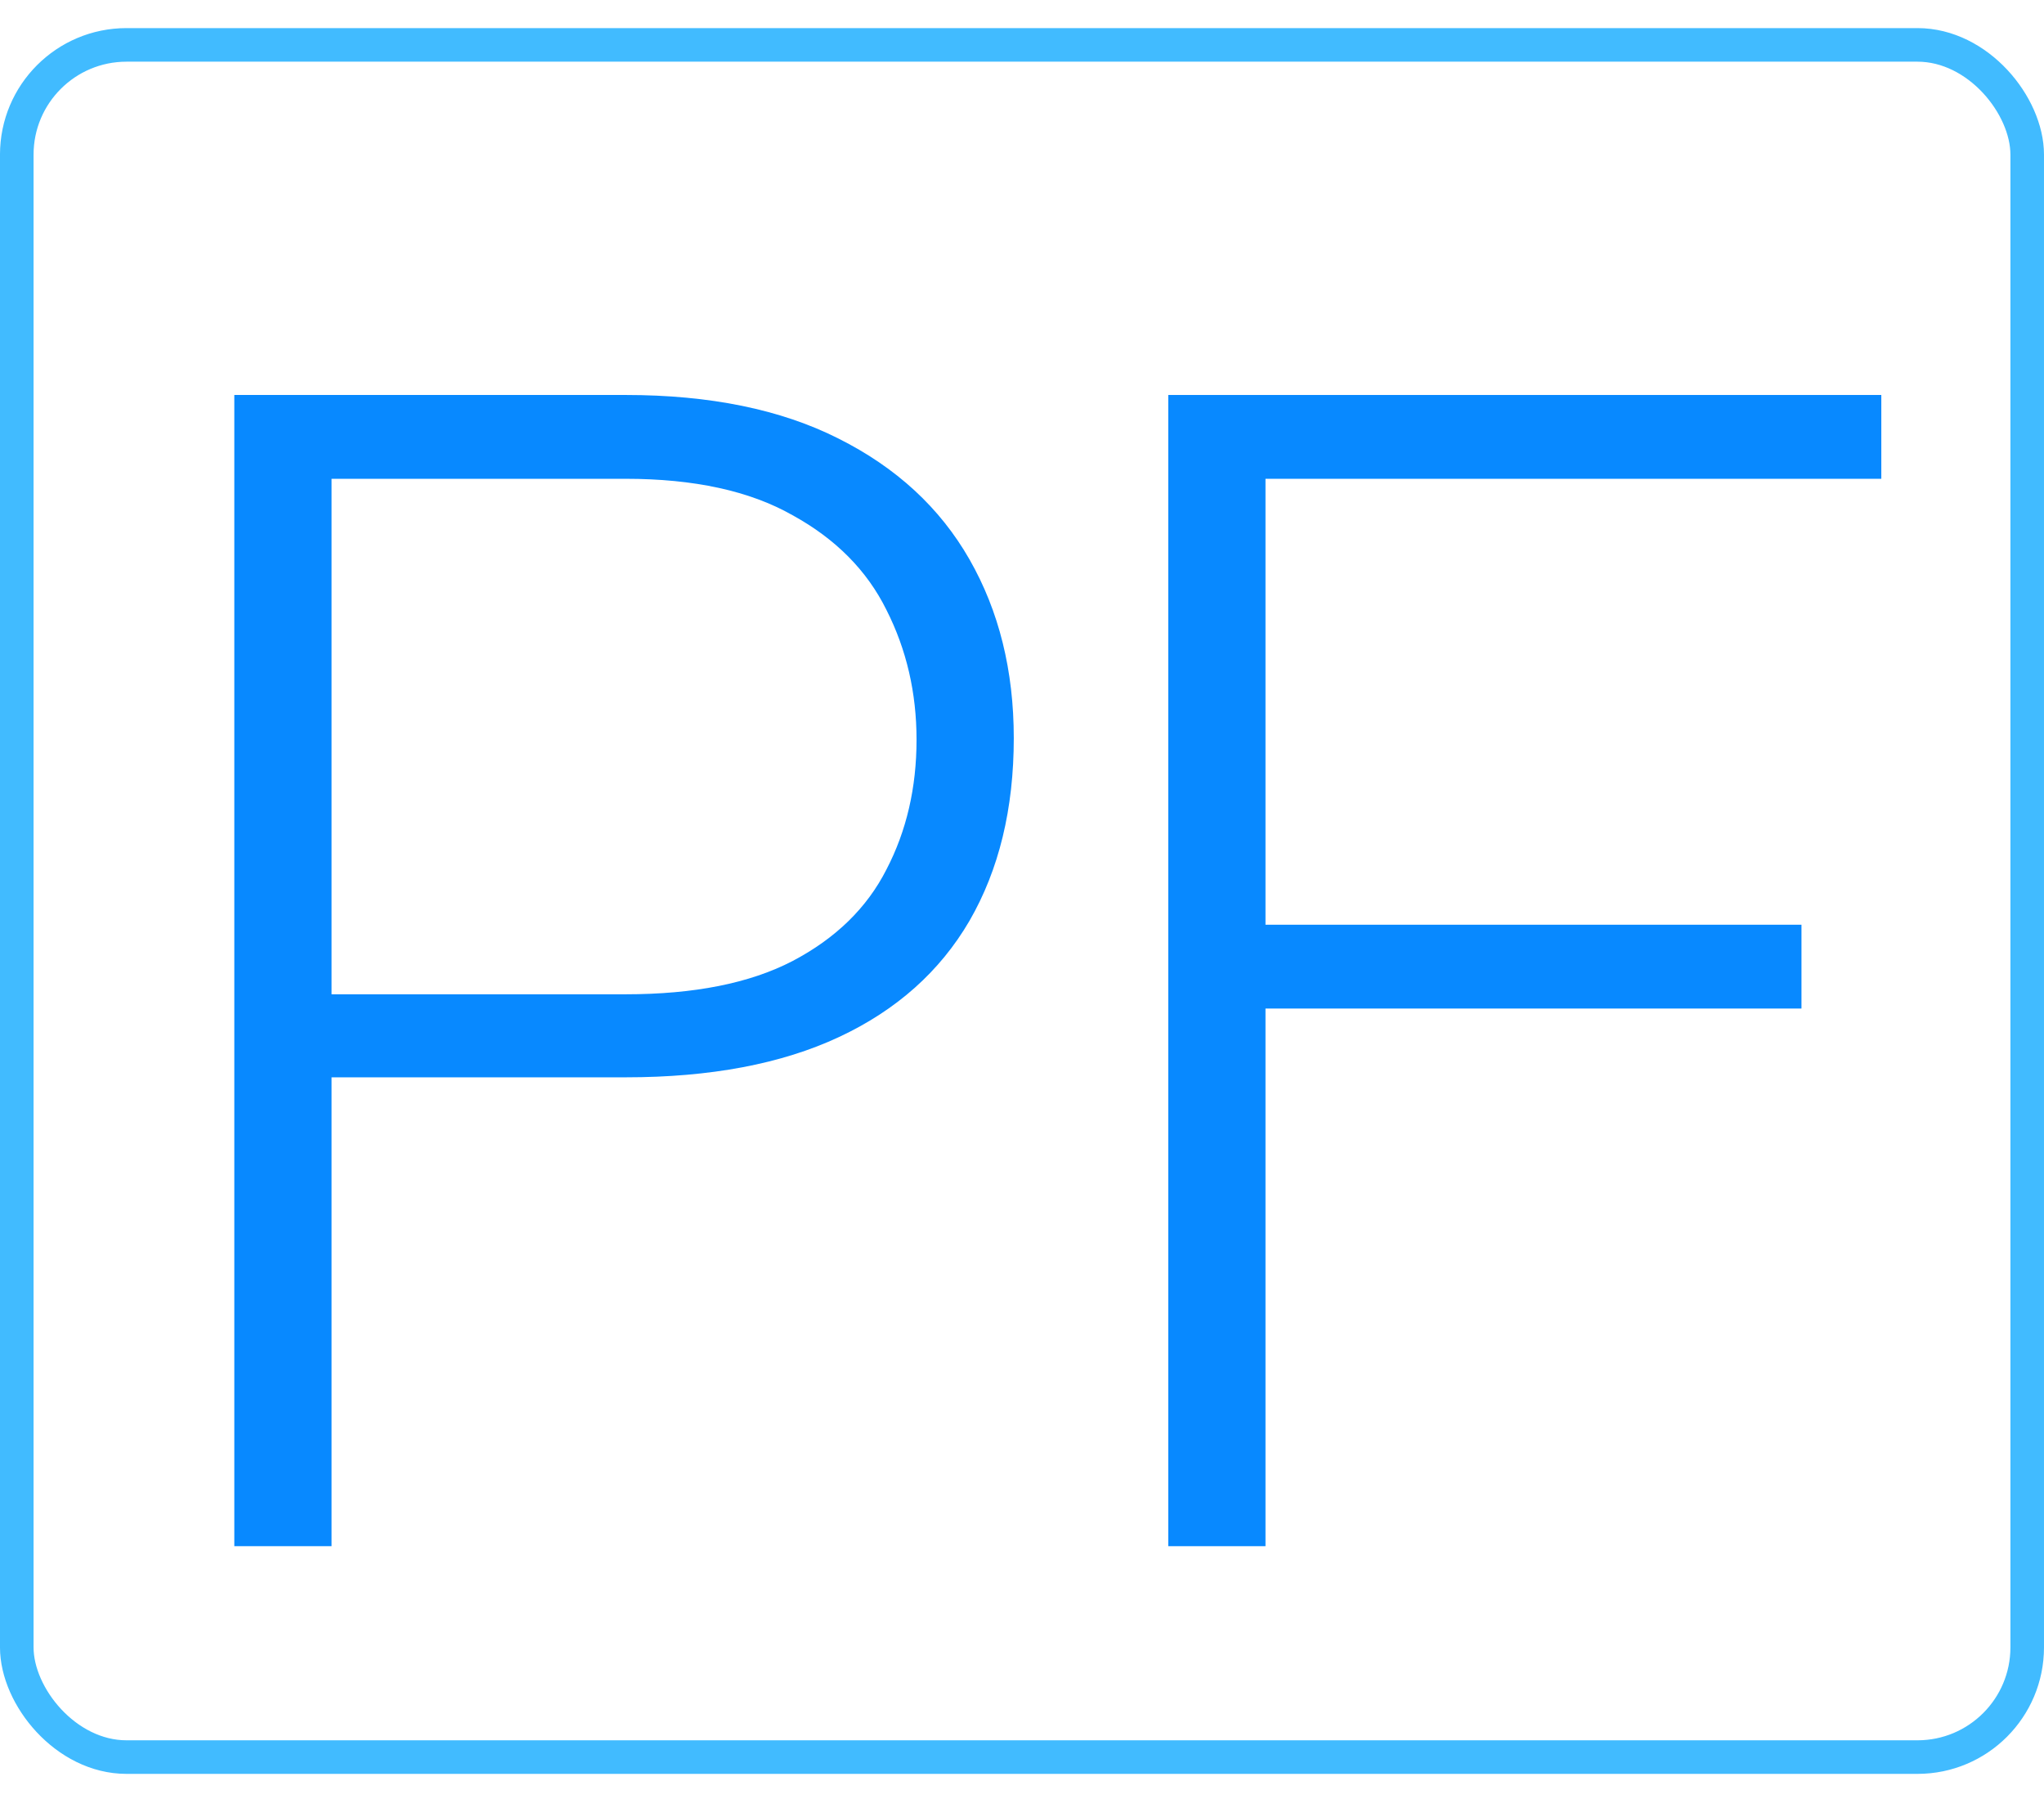 <svg width="90" height="80" viewBox="0 0 101 87" fill="none" xmlns="http://www.w3.org/2000/svg">
<rect x="0.829" y="0.829" width="99.341" height="84.591" rx="5.421" fill="white" stroke="#41BBFF" stroke-width="1.659"/>
<g filter="url(#filter0_d_348_4)">
<path d="M30.914 46.836H14.703V42.734H30.914C34.3 42.734 37.047 42.188 39.156 41.094C41.292 39.974 42.841 38.464 43.805 36.562C44.794 34.661 45.289 32.526 45.289 30.156C45.289 27.838 44.794 25.703 43.805 23.75C42.841 21.797 41.292 20.234 39.156 19.062C37.047 17.865 34.3 17.266 30.914 17.266H16.383V70H11.578V13.125H30.914C35.081 13.125 38.583 13.841 41.422 15.273C44.286 16.706 46.448 18.698 47.906 21.25C49.365 23.802 50.094 26.745 50.094 30.078C50.094 33.568 49.365 36.575 47.906 39.102C46.448 41.602 44.3 43.516 41.461 44.844C38.622 46.172 35.107 46.836 30.914 46.836Z" fill="#0889FF"/>
</g>
<g filter="url(#filter1_d_348_4)">
<path d="M62.531 13.125V70H57.727V13.125H62.531ZM89.016 39.297V43.438H60.93V39.297H89.016ZM92.961 13.125V17.266H60.93V13.125H92.961Z" fill="#0889FF"/>
</g>
<defs>
<filter id="filter0_d_348_4" x="6.578" y="13.125" width="48.516" height="66.875" filterUnits="userSpaceOnUse" color-interpolation-filters="sRGB">
<feFlood flood-opacity="0" result="BackgroundImageFix"/>
<feColorMatrix in="SourceAlpha" type="matrix" values="0 0 0 0 0 0 0 0 0 0 0 0 0 0 0 0 0 0 127 0" result="hardAlpha"/>
<feOffset dy="5"/>
<feGaussianBlur stdDeviation="2.5"/>
<feComposite in2="hardAlpha" operator="out"/>
<feColorMatrix type="matrix" values="0 0 0 0 0 0 0 0 0 0 0 0 0 0 0 0 0 0 0.25 0"/>
<feBlend mode="normal" in2="BackgroundImageFix" result="effect1_dropShadow_348_4"/>
<feBlend mode="normal" in="SourceGraphic" in2="effect1_dropShadow_348_4" result="shape"/>
</filter>
<filter id="filter1_d_348_4" x="52.727" y="13.125" width="45.234" height="66.875" filterUnits="userSpaceOnUse" color-interpolation-filters="sRGB">
<feFlood flood-opacity="0" result="BackgroundImageFix"/>
<feColorMatrix in="SourceAlpha" type="matrix" values="0 0 0 0 0 0 0 0 0 0 0 0 0 0 0 0 0 0 127 0" result="hardAlpha"/>
<feOffset dy="5"/>
<feGaussianBlur stdDeviation="2.5"/>
<feComposite in2="hardAlpha" operator="out"/>
<feColorMatrix type="matrix" values="0 0 0 0 0 0 0 0 0 0 0 0 0 0 0 0 0 0 0.25 0"/>
<feBlend mode="normal" in2="BackgroundImageFix" result="effect1_dropShadow_348_4"/>
<feBlend mode="normal" in="SourceGraphic" in2="effect1_dropShadow_348_4" result="shape"/>
</filter>
</defs>
</svg>
